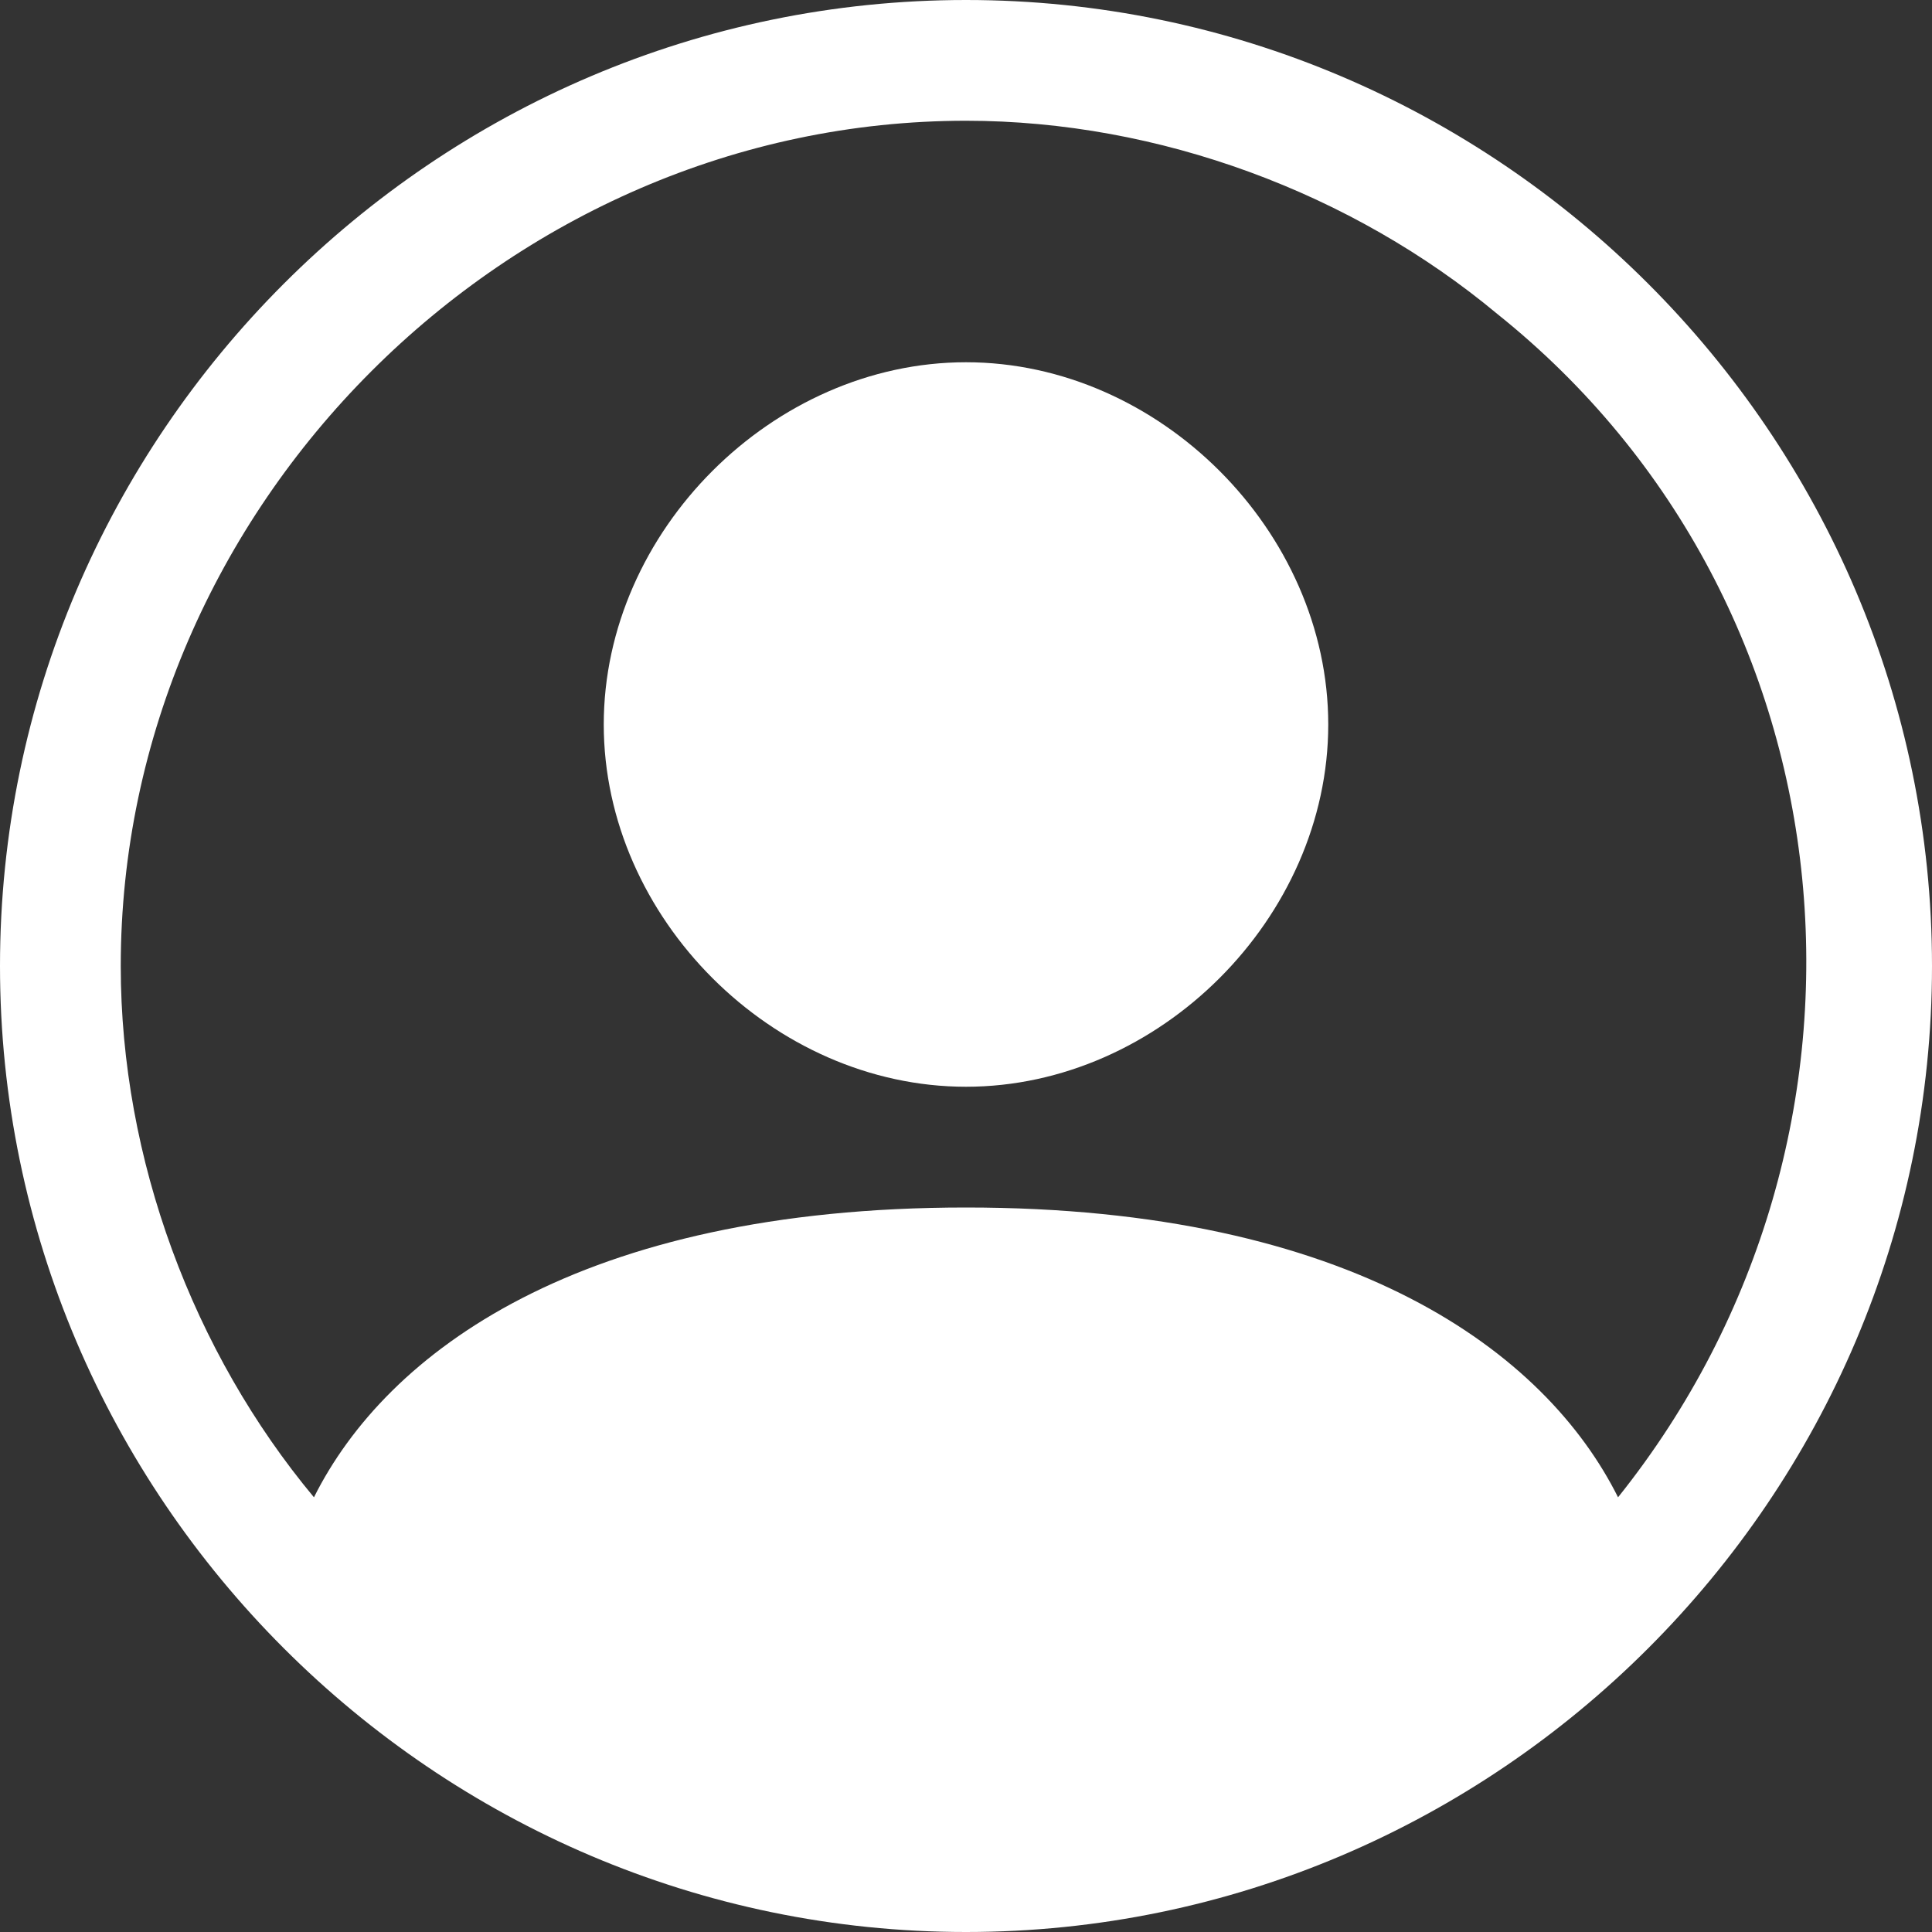 <?xml version="1.0" encoding="utf-8"?>
<!-- Generator: Adobe Illustrator 24.3.0, SVG Export Plug-In . SVG Version: 6.00 Build 0)  -->
<svg version="1.1" id="Layer_1" xmlns="http://www.w3.org/2000/svg" xmlns:xlink="http://www.w3.org/1999/xlink" x="0px" y="0px"
	 viewBox="0 0 8 8" style="enable-background:new 0 0 8 8;" xml:space="preserve">
<rect x="0" y="0" width="8" height="8" fill="#333333" stroke="none"/>
<style type="text/css">
	.st0{fill:#FFFFFF;}
	.st1{fill-rule:evenodd;clip-rule:evenodd;fill:#FFFFFF;}
</style>
<g>
	<path class="st0" d="M5.5,3c0,0.8-0.7,1.5-1.5,1.5S2.5,3.8,2.5,3S3.2,1.5,4,1.5S5.5,2.2,5.5,3z"/>
	<path class="st1" d="M0,4c0-2.2,1.8-4,4-4s4,1.8,4,4S6.2,8,4,8S0,6.2,0,4z M4,0.5C2.1,0.5,0.5,2.1,0.5,4c0,0.8,0.3,1.6,0.8,2.2
		C1.6,5.6,2.4,5,4,5s2.4,0.6,2.7,1.2c1.2-1.5,1-3.7-0.5-4.9C5.6,0.8,4.8,0.5,4,0.5z"/>
</g>
</svg>
